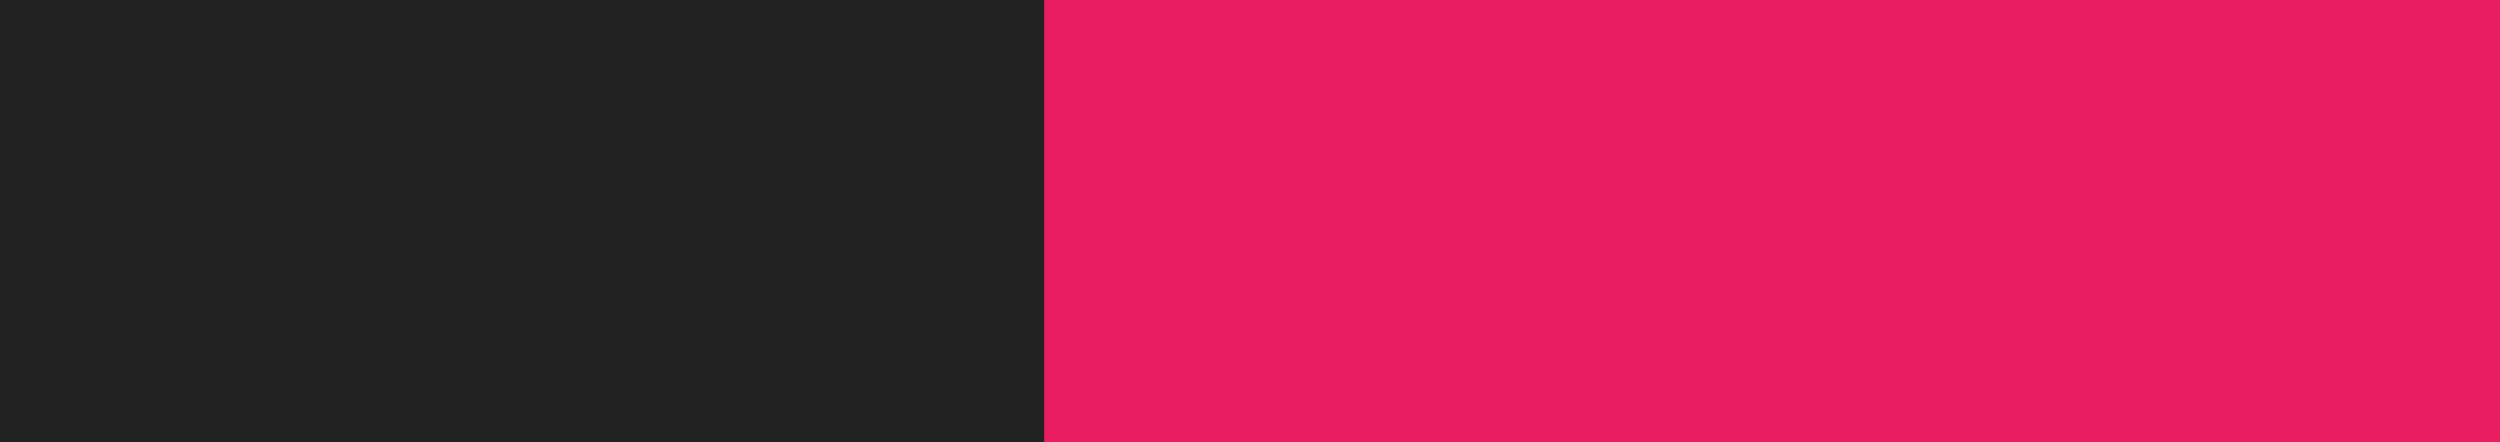 <?xml version="1.0" encoding="UTF-8" standalone="no"?>
<!-- Created with Inkscape (http://www.inkscape.org/) -->

<svg
   xmlns:dc="http://purl.org/dc/elements/1.1/"
   xmlns:cc="http://creativecommons.org/ns#"
   xmlns:rdf="http://www.w3.org/1999/02/22-rdf-syntax-ns#"
   xmlns:svg="http://www.w3.org/2000/svg"
   xmlns="http://www.w3.org/2000/svg"
   xmlns:sodipodi="http://sodipodi.sourceforge.net/DTD/sodipodi-0.dtd"
   xmlns:inkscape="http://www.inkscape.org/namespaces/inkscape"
   width="226"
   height="40"
   viewBox="0 0 226 40"
   id="svg2"
   version="1.1"
   inkscape:version="0.91 r13725"
   sodipodi:docname="logosvg.svg"
   inkscape:export-filename="/mnt/data/_sync/19006 impulsem/30 apps/20 raw/raw/imgs/rawmapslogo.png"
   inkscape:export-xdpi="90"
   inkscape:export-ydpi="90">
  <defs
     id="defs4" />
  <sodipodi:namedview
     id="base"
     pagecolor="#ffffff"
     bordercolor="#666666"
     borderopacity="1.0"
     inkscape:pageopacity="0.0"
     inkscape:pageshadow="2"
     inkscape:zoom="3.959798"
     inkscape:cx="83.495978"
     inkscape:cy="-11.65142"
     inkscape:document-units="px"
     inkscape:current-layer="layer2"
     showgrid="false"
     units="px"
     inkscape:window-width="1871"
     inkscape:window-height="1056"
     inkscape:window-x="49"
     inkscape:window-y="24"
     inkscape:window-maximized="1" />
  <g
     inkscape:label="Capa 1"
     inkscape:groupmode="layer"
     id="layer1"
     transform="translate(0,-1012.362)">
    <flowRoot
       xml:space="preserve"
       id="flowRoot4136"
       style="font-style:normal;font-weight:normal;font-size:40px;line-height:125%;font-family:sans-serif;letter-spacing:0px;word-spacing:0px;fill:#000000;fill-opacity:1;stroke:none;stroke-width:1px;stroke-linecap:butt;stroke-linejoin:miter;stroke-opacity:1"
       transform="matrix(1.12,0,0,1.12,-232.308,767.204)"><flowRegion
         id="flowRegion4138"><rect
           id="rect4140"
           width="442.857"
           height="142.857"
           x="168.571"
           y="289.505" /></flowRegion><flowPara
         id="flowPara4142"
         style="font-style:normal;font-variant:normal;font-weight:600;font-stretch:normal;font-family:'Hind Madurai SemiBold';-inkscape-font-specification:'Hind Madurai SemiBold, Semi-Bold';fill:#ff00a8;fill-opacity:1">WM</flowPara></flowRoot>  </g>
  <g
     inkscape:groupmode="layer"
     id="layer2"
     inkscape:label="Capa 2"
     style="display:inline">
    <flowRoot
       transform="matrix(1.12,0,0,1.12,-189.653,-333.776)"
       xml:space="preserve"
       id="flowRoot4136-3"
       style="font-style:normal;font-weight:normal;font-size:40px;line-height:125%;font-family:sans-serif;letter-spacing:0px;word-spacing:0px;fill:#464646;fill-opacity:1;stroke:none;stroke-width:1px;stroke-linecap:butt;stroke-linejoin:miter;stroke-opacity:1"><flowRegion
         id="flowRegion4138-0"><rect
           id="rect4140-7"
           width="442.857"
           height="142.857"
           x="168.571"
           y="289.505"
           style="fill:#464646;fill-opacity:1" /></flowRegion><flowPara
         id="flowPara4142-2"
         style="font-style:normal;font-variant:normal;font-weight:900;font-stretch:normal;font-size:35.716px;font-family:'Lato Black';-inkscape-font-specification:'Lato Black, Heavy';fill:#464646;fill-opacity:1">RAW</flowPara></flowRoot>    <flowRoot
       xml:space="preserve"
       id="flowRoot4136-3-9"
       style="font-style:normal;font-weight:normal;font-size:44.798px;line-height:125%;font-family:sans-serif;letter-spacing:0px;word-spacing:0px;display:inline;fill:#000000;fill-opacity:0.517;stroke:none;stroke-width:1px;stroke-linecap:butt;stroke-linejoin:miter;stroke-opacity:1"
       transform="translate(-55.086,-37.511)"><flowRegion
         id="flowRegion4138-0-2"><rect
           id="rect4140-7-8"
           width="495.98"
           height="159.994"
           x="-3.585"
           y="-9.386"
           style="fill:#000000;fill-opacity:0.517" /></flowRegion><flowPara
         id="flowPara4142-2-9"
         style="font-style:normal;font-variant:normal;font-weight:300;font-stretch:normal;font-family:'Hind Madurai Light';-inkscape-font-specification:'Hind Madurai Light, Light';fill:#000000;fill-opacity:0.517">RA       APS</flowPara></flowRoot>    <flowRoot
       xml:space="preserve"
       id="flowRoot4136-3-4"
       style="font-style:normal;font-weight:normal;font-size:44.798px;line-height:125%;font-family:sans-serif;letter-spacing:0px;word-spacing:0px;display:inline;fill:#e91e62;fill-opacity:1;stroke:none;stroke-width:1px;stroke-linecap:butt;stroke-linejoin:miter;stroke-opacity:1"
       transform="translate(97.555,2.955)"><flowRegion
         id="flowRegion4138-0-5"><rect
           id="rect4140-7-2"
           width="495.98"
           height="159.994"
           x="-3.159"
           y="-13.424"
           style="fill:#e91e62;fill-opacity:1" /></flowRegion><flowPara
         id="flowPara4142-2-5"
         style="font-style:normal;font-variant:normal;font-weight:300;font-stretch:normal;font-size:40px;font-family:'Lato Light';-inkscape-font-specification:'Lato Light, Light';fill:#e91e62;fill-opacity:1">Maps</flowPara></flowRoot>  </g>
</svg>
